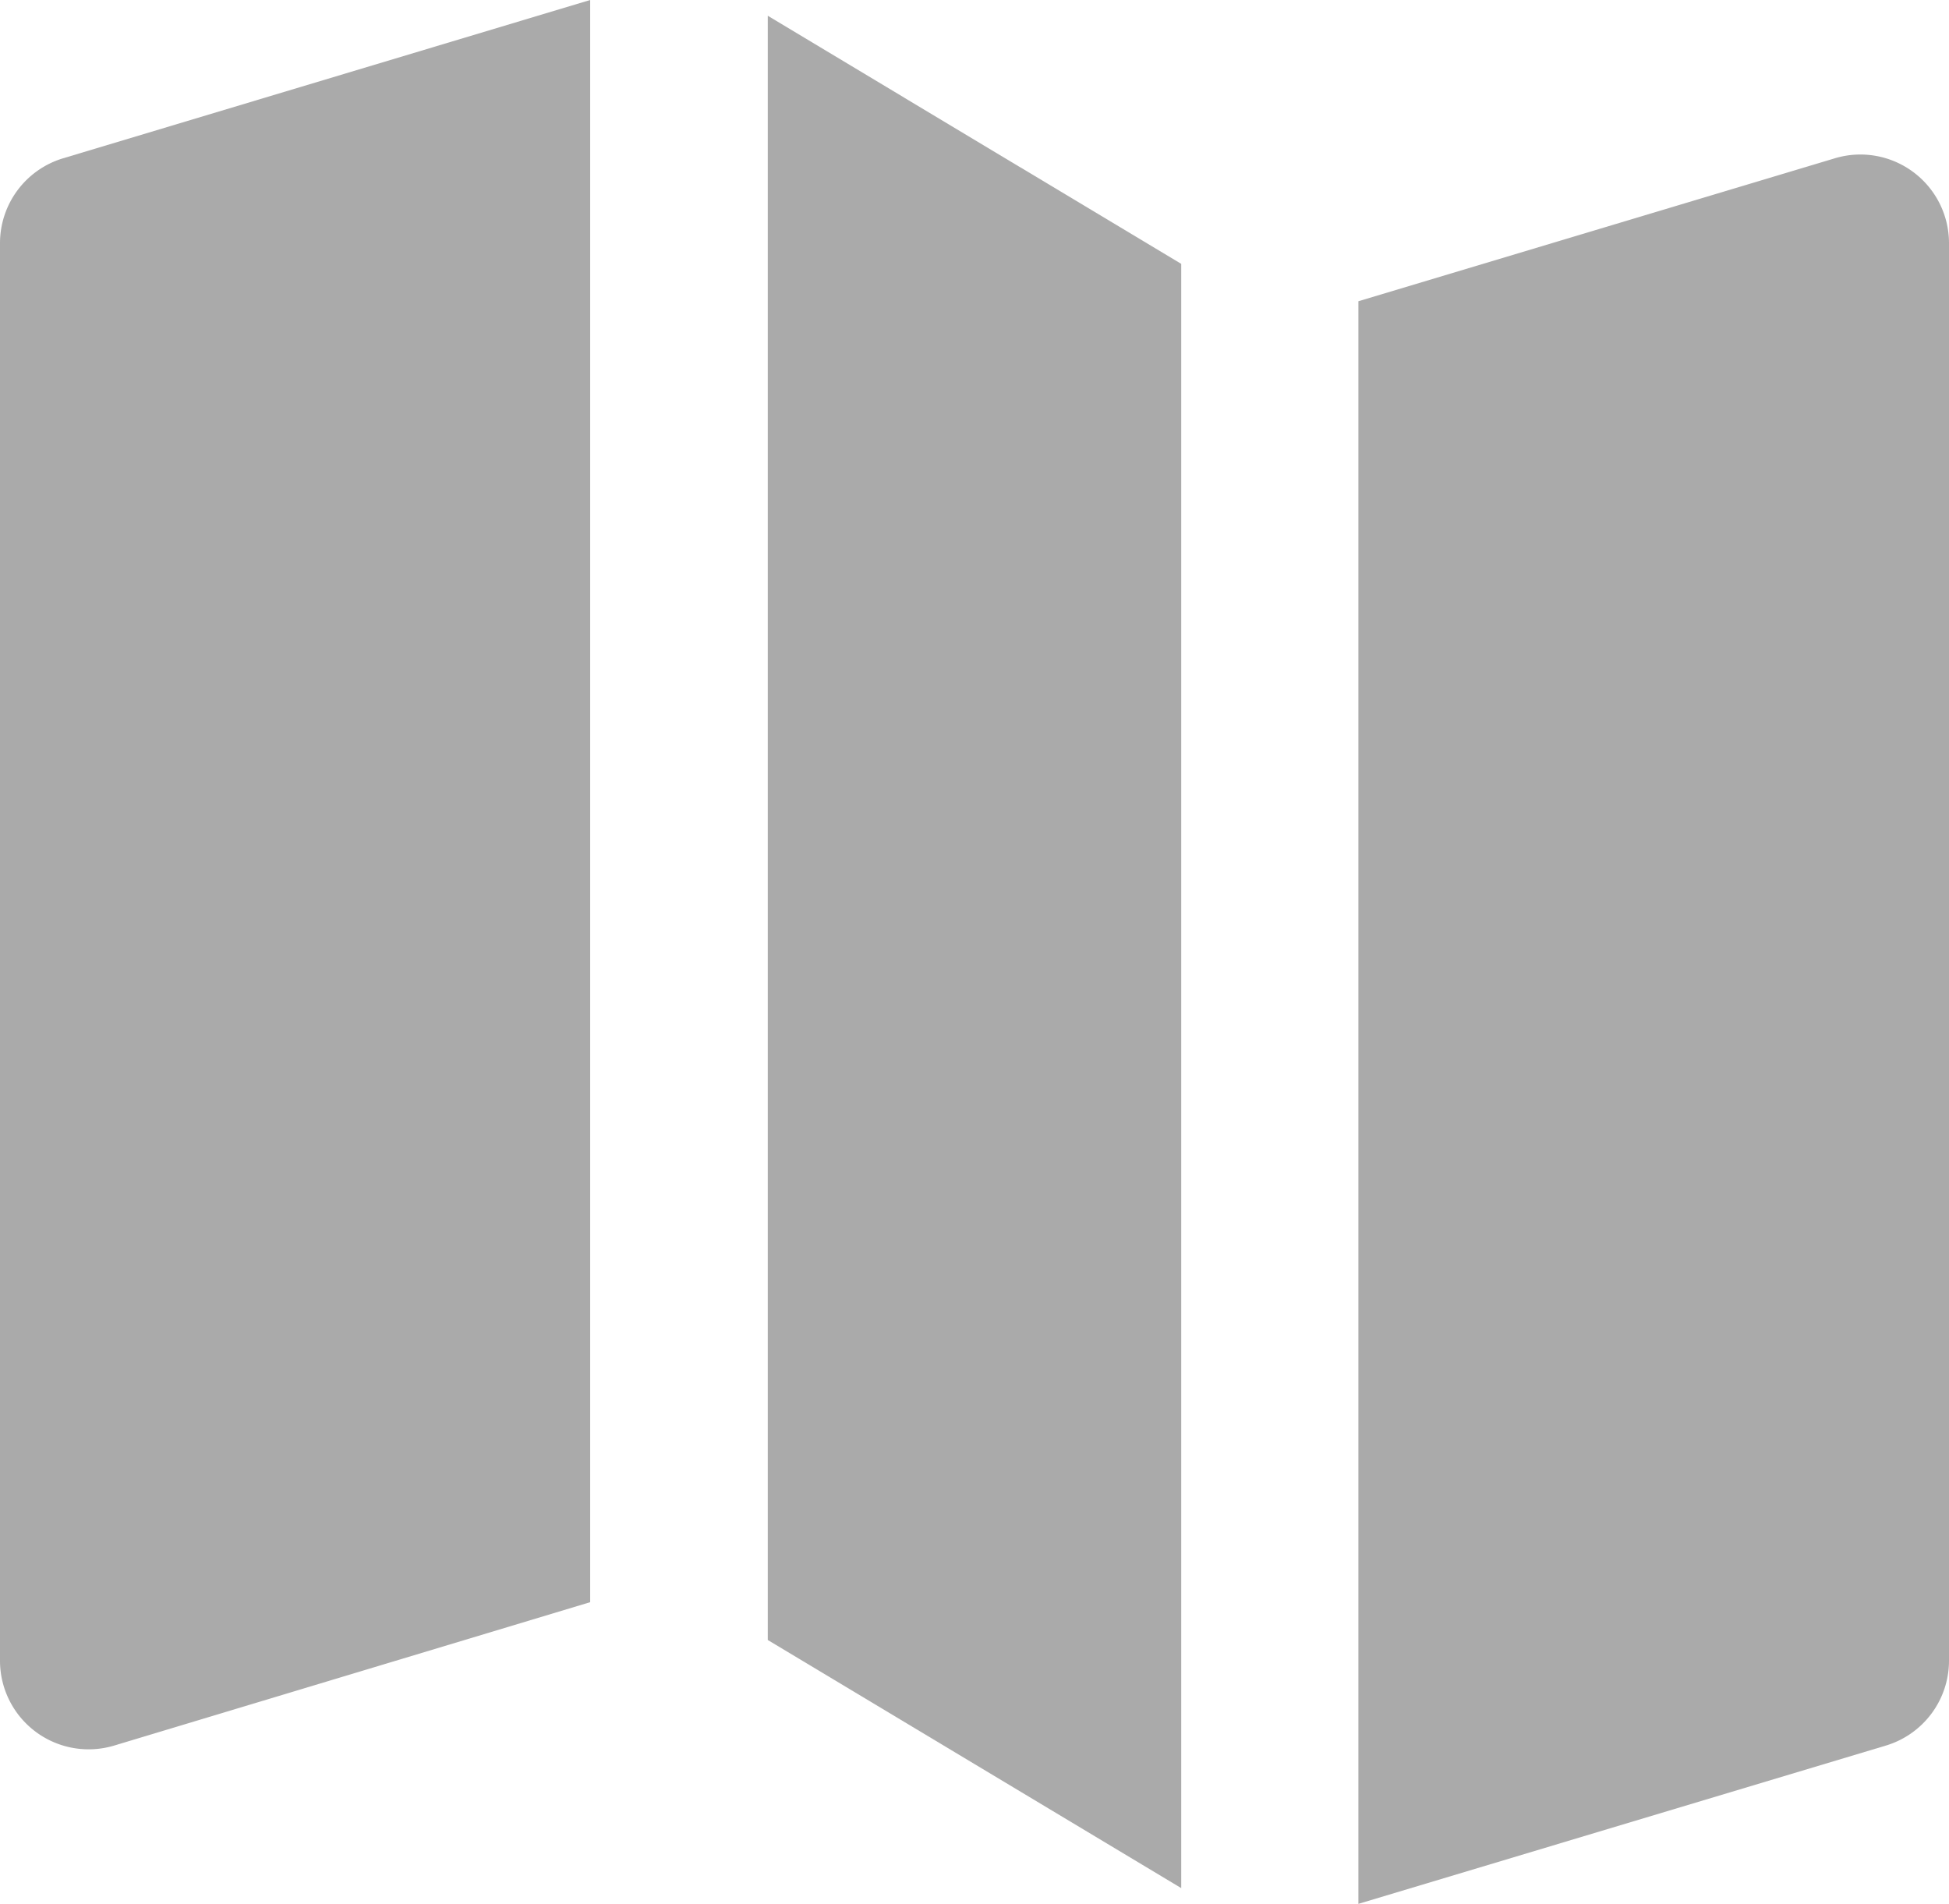 <svg xmlns="http://www.w3.org/2000/svg" width="17.833" height="17.418" viewBox="0 0 17.833 17.418"><g transform="translate(0 -3.842)"><path d="M235.077,30.173a.81.81,0,0,0-.717-.126L230,31.355V46.017l4.826-1.448a.811.811,0,0,0,.578-.776V30.824A.811.811,0,0,0,235.077,30.173Z" transform="translate(-217.571 -24.757)" fill="#aaa"/><path d="M132.309,7.892,130,6.506v14.86l3.783,2.27V8.776l-1.473-.884Z" transform="translate(-122.975 -2.52)" fill="#aaa"/><path d="M0,6.066v12.97a.811.811,0,0,0,1.044.776L5.4,18.5V3.842L.578,5.29A.811.811,0,0,0,0,6.066Z" fill="#aaa"/></g></svg>